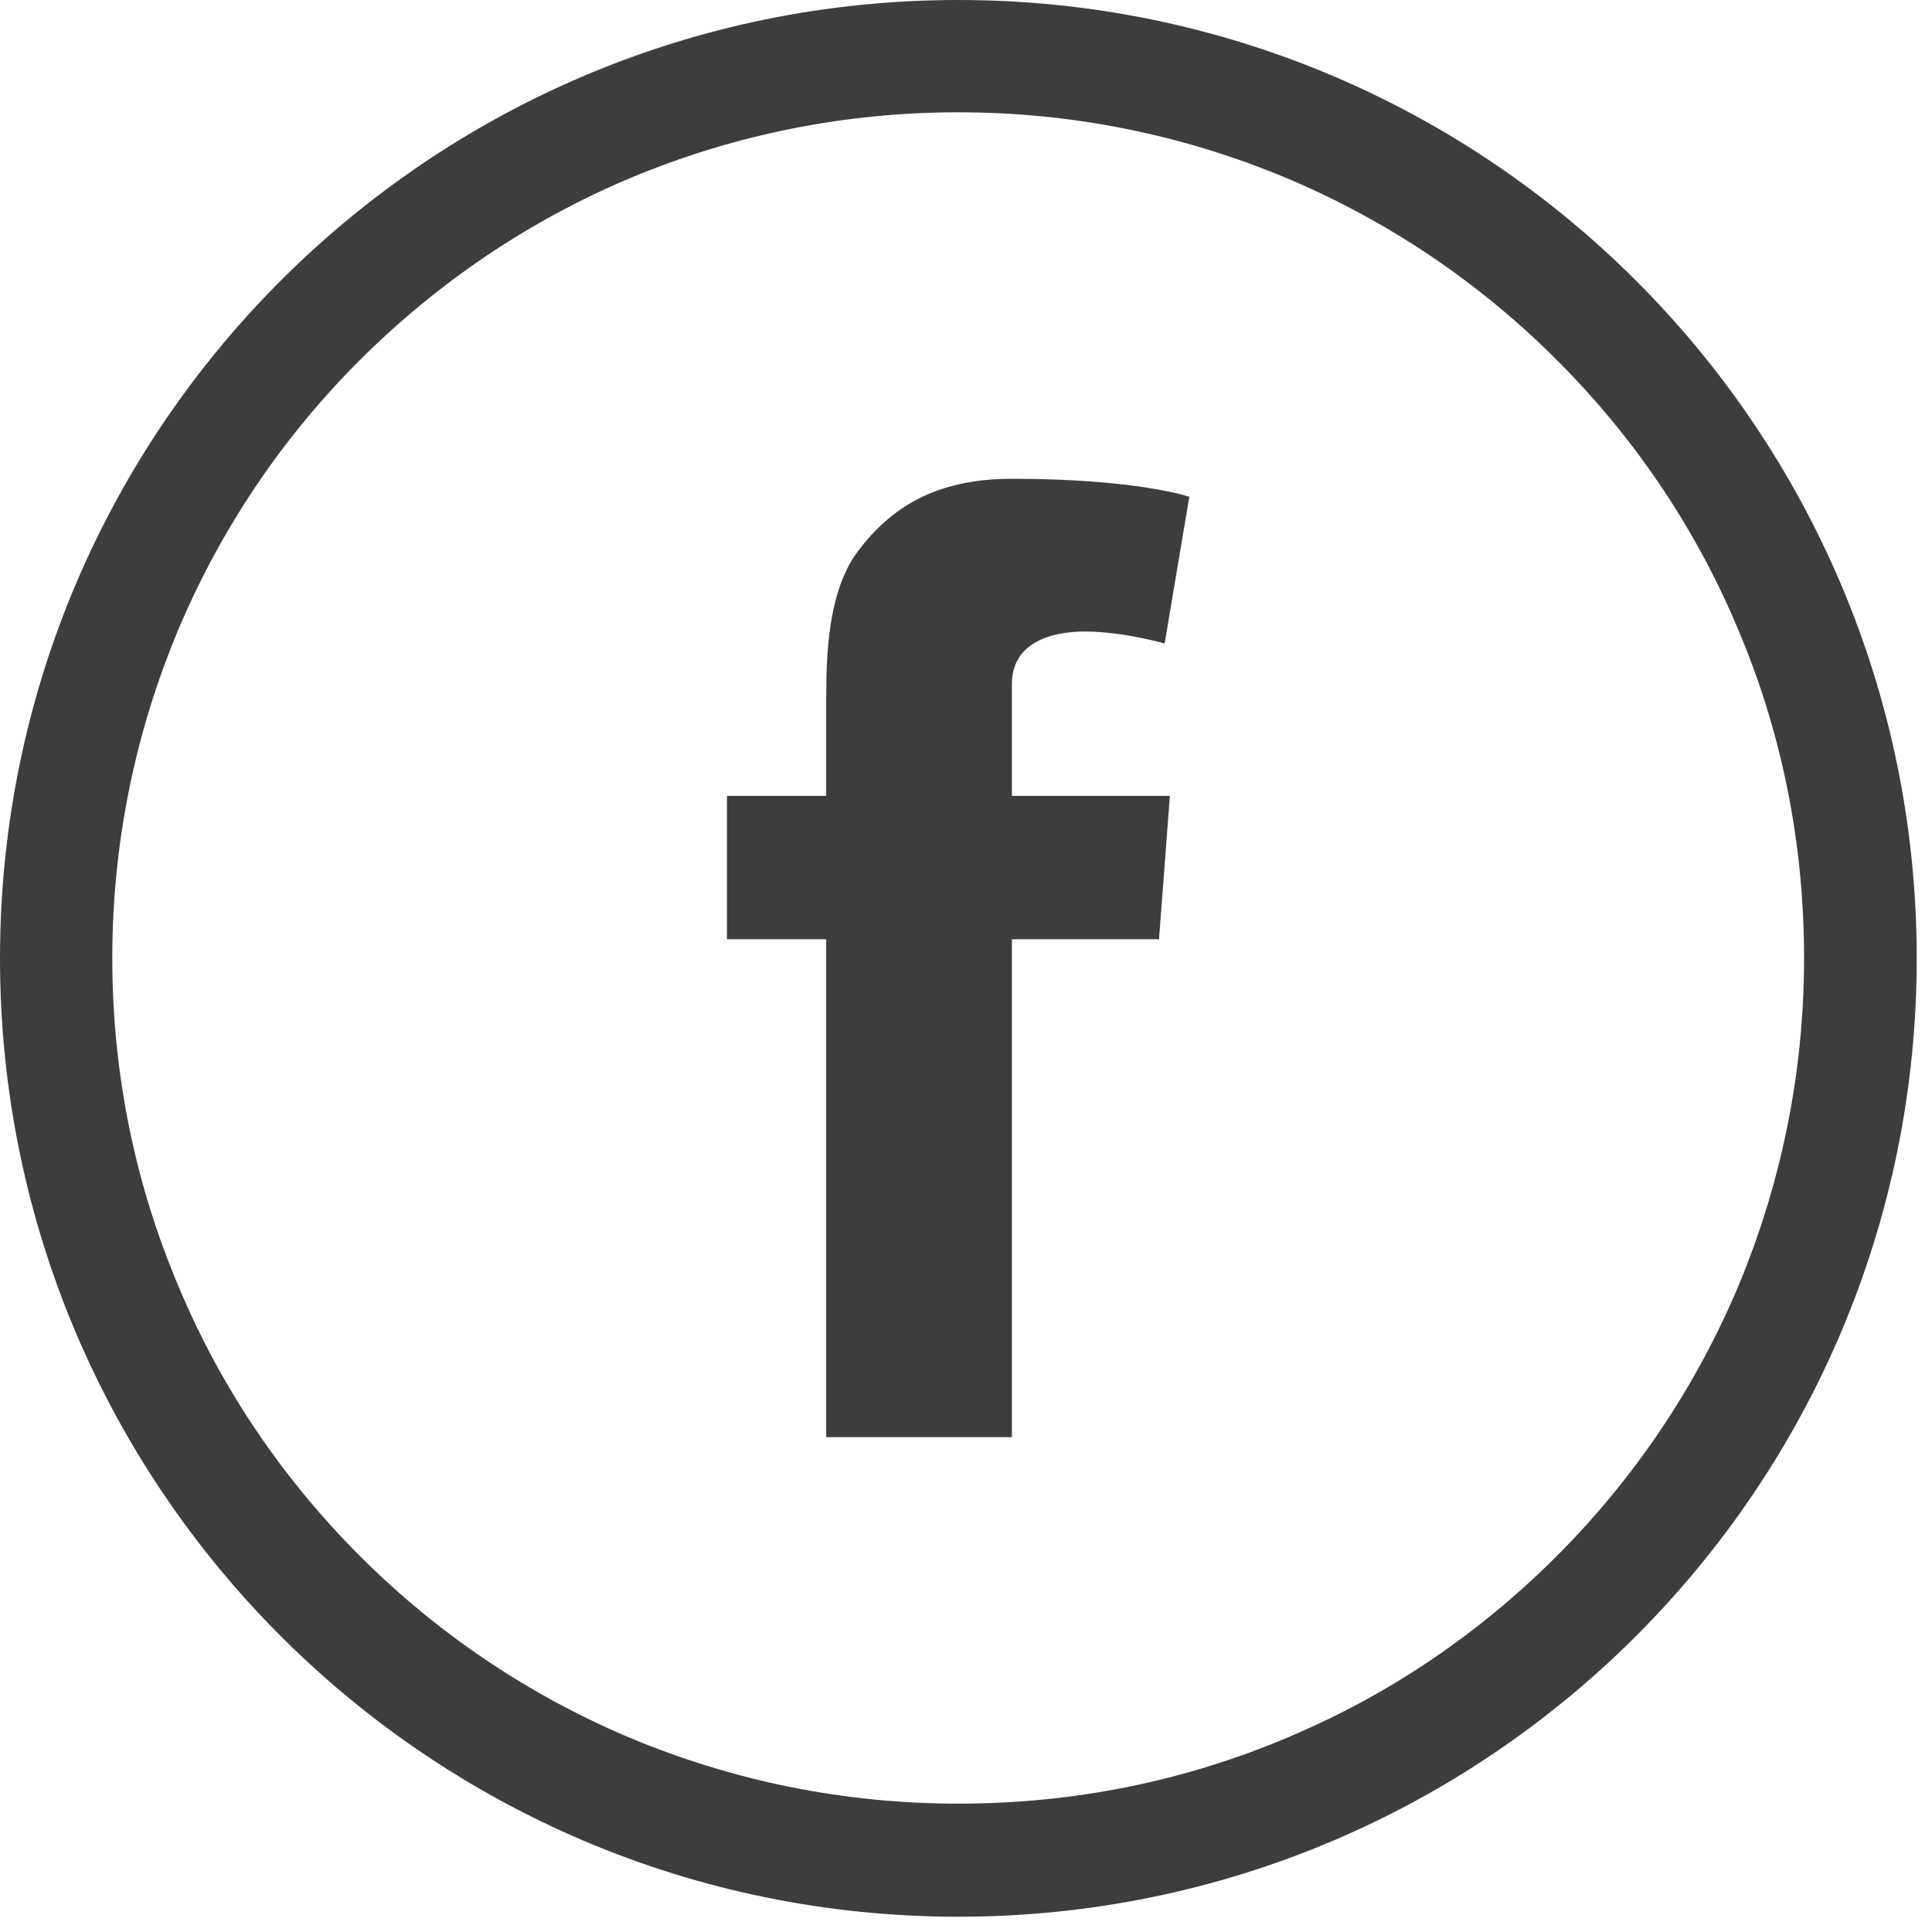 <svg width="32" height="32" viewBox="0 0 32 32" fill="none" xmlns="http://www.w3.org/2000/svg">
<g clip-path="url(#clip0_13_23)">
<path d="M15.873 0C7.106 0 0 7.106 0 15.873C0 24.641 7.106 31.747 15.873 31.747C24.641 31.747 31.747 24.641 31.747 15.873C31.747 7.106 24.641 0 15.873 0ZM25.782 25.776C24.492 27.065 22.998 28.076 21.33 28.777C19.606 29.508 17.771 29.874 15.873 29.874C13.982 29.874 12.147 29.502 10.417 28.777C8.749 28.07 7.248 27.059 5.965 25.776C4.675 24.486 3.665 22.992 2.964 21.324C2.232 19.6 1.86 17.765 1.86 15.873C1.86 13.982 2.232 12.147 2.958 10.417C3.665 8.749 4.675 7.248 5.959 5.965C7.255 4.675 8.749 3.665 10.417 2.958C12.147 2.232 13.982 1.86 15.873 1.86C17.765 1.86 19.6 2.232 21.33 2.958C22.998 3.665 24.498 4.675 25.782 5.959C27.072 7.248 28.082 8.743 28.783 10.411C29.515 12.134 29.881 13.97 29.881 15.867C29.881 17.758 29.508 19.594 28.783 21.324C28.076 22.992 27.065 24.492 25.782 25.776Z" fill="#3D3D3D"/>
<path d="M17.969 10.46C18.608 10.46 19.29 10.659 19.29 10.659L19.699 8.228C19.699 8.228 18.831 7.93 16.76 7.93C15.489 7.93 14.751 8.414 14.212 9.127C13.703 9.803 13.685 10.888 13.685 11.589V13.182H12.041V15.557H13.685V23.804H16.76V15.557H19.197L19.377 13.182H16.76V11.328C16.76 10.69 17.331 10.46 17.969 10.46Z" fill="#3D3D3D"/>
</g>
<defs>
<clipPath id="clip0_13_23">
<rect width="31.747" height="31.747" fill="white"/>
</clipPath>
</defs>
</svg>
